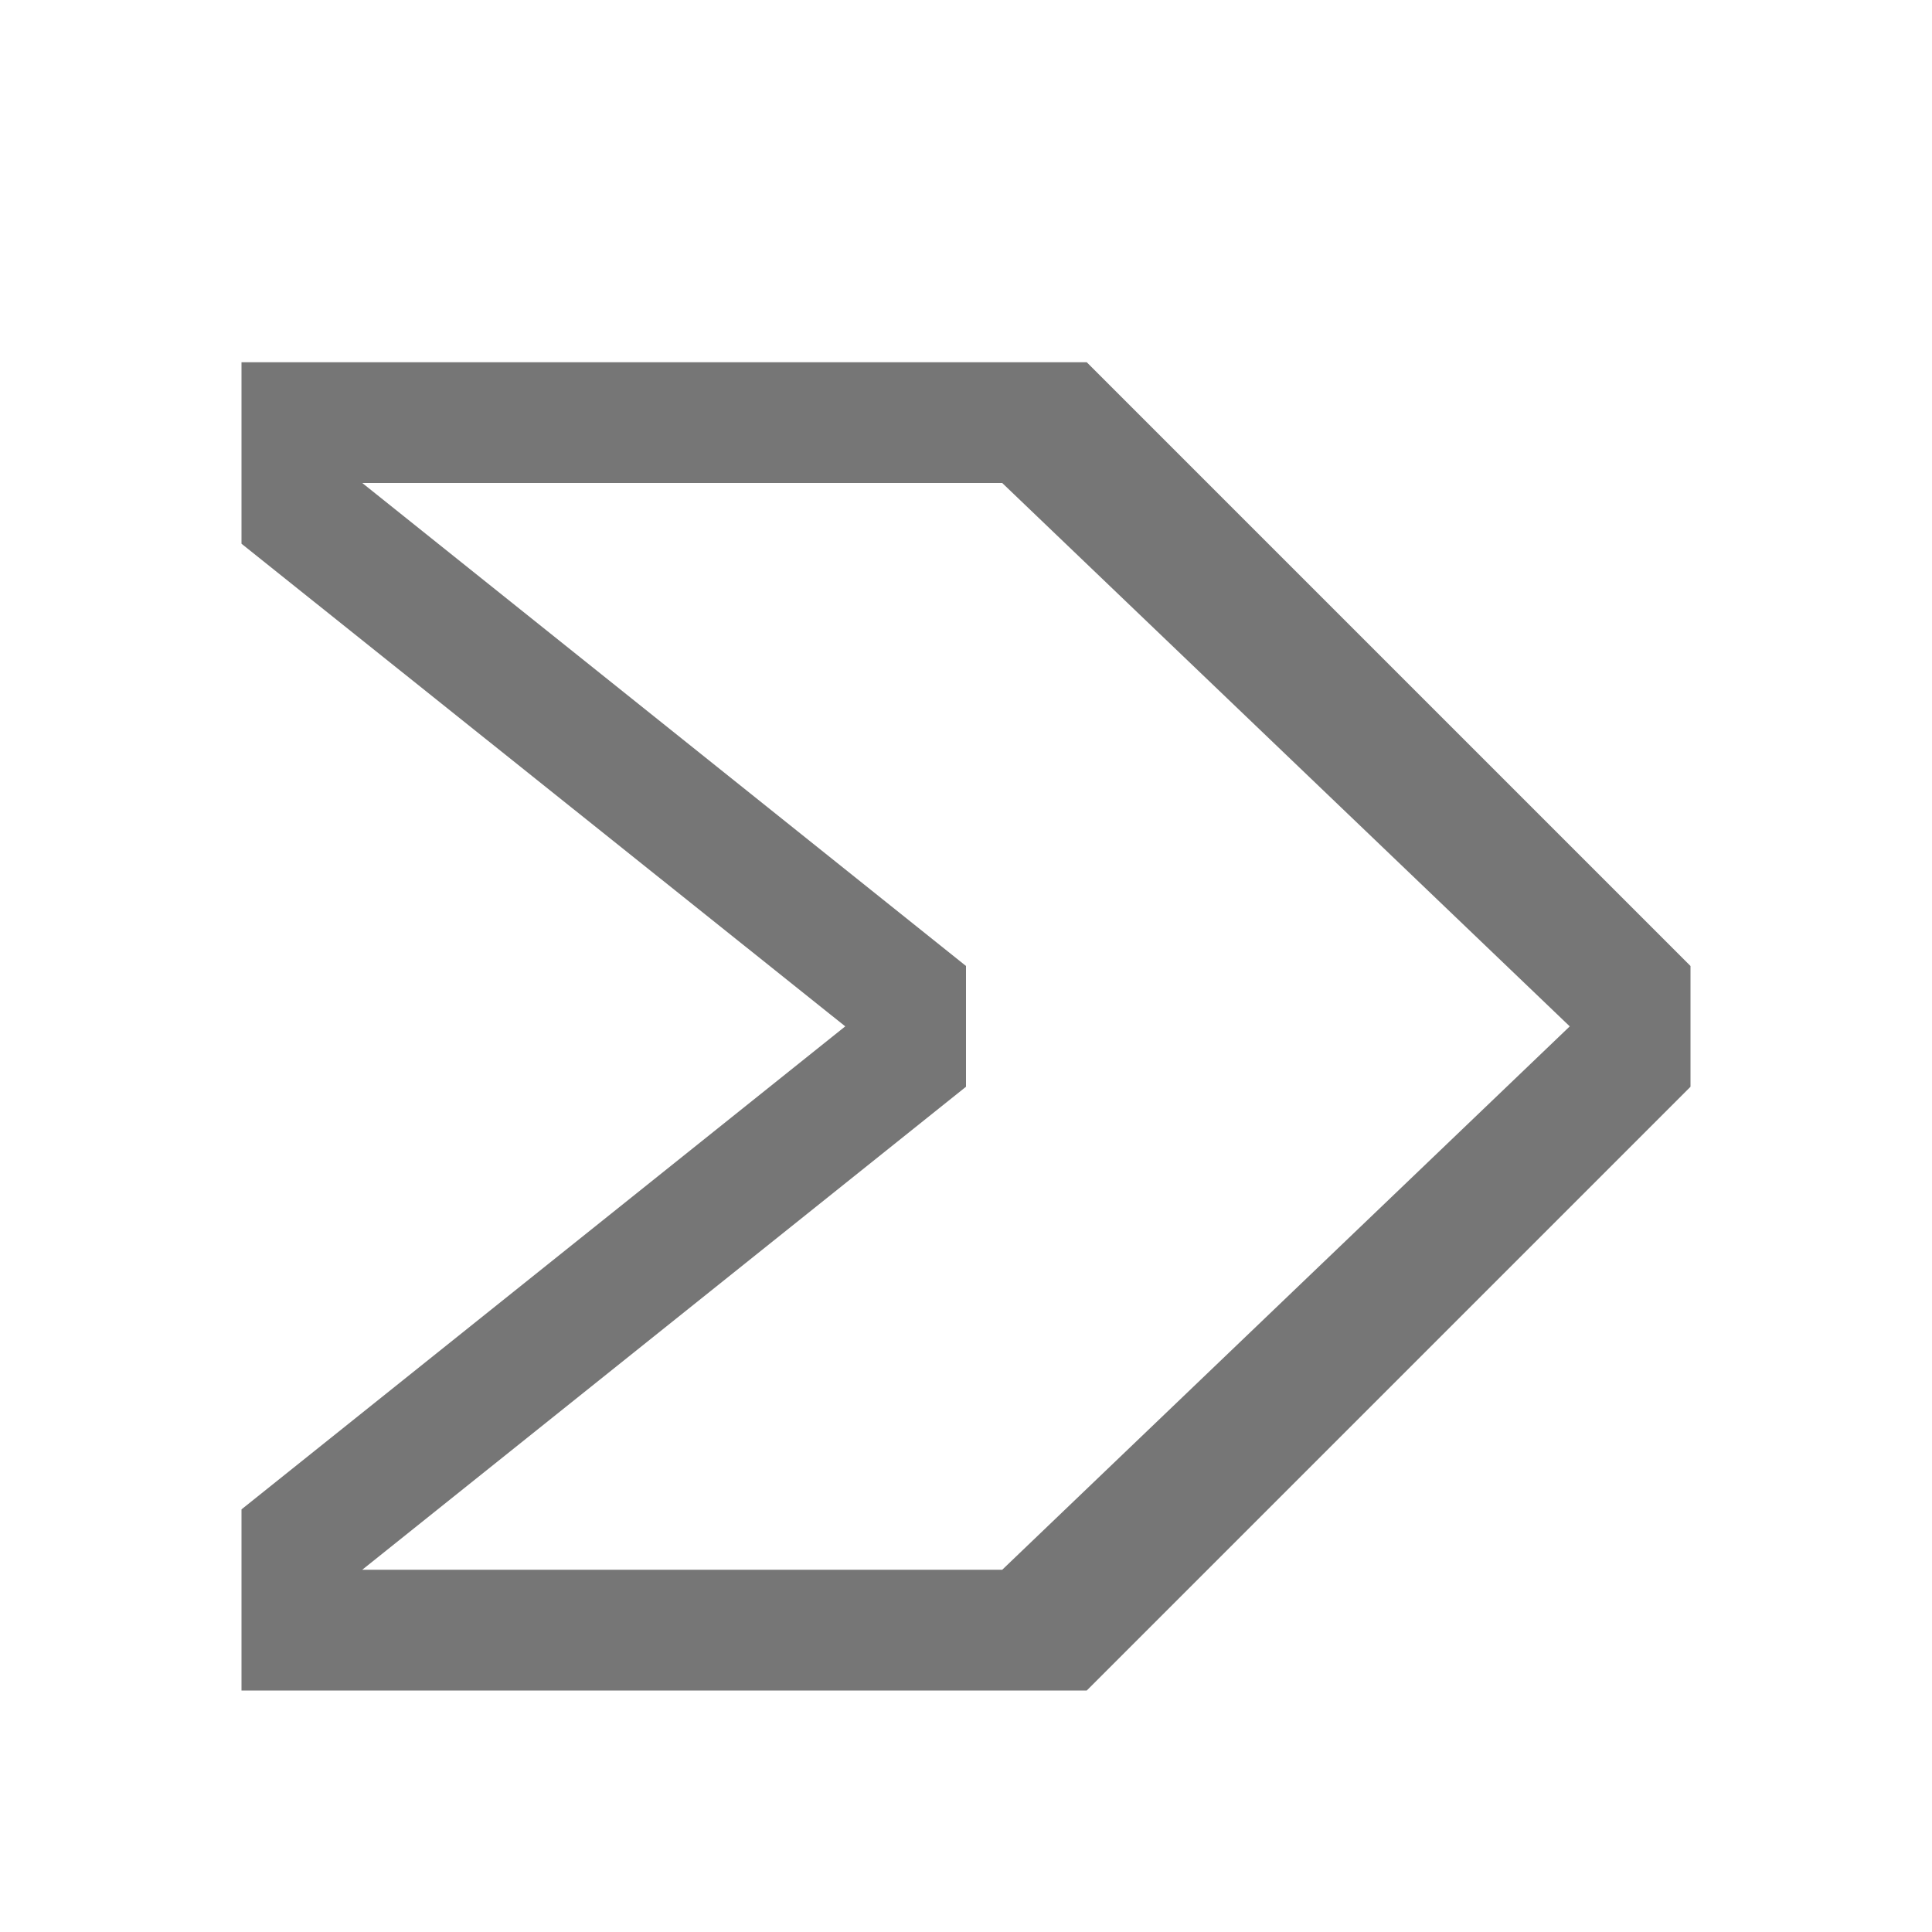 <?xml version="1.0" encoding="UTF-8"?>
<svg viewBox="0 0 16 16" version="1.1" xmlns="http://www.w3.org/2000/svg" xmlns:xlink="http://www.w3.org/1999/xlink">
    <!-- Generator: Sketch 52.6 (67491) - http://www.bohemiancoding.com/sketch -->
    <title>block arrows-chevron</title>
    <desc>Created with Sketch.</desc>
    <g id="block-arrows-chevron" stroke="none" stroke-width="1" fill="none" fill-rule="evenodd">
        <g id="4.21" transform="translate(2, 3)" fill="#767676" fill-rule="nonzero">
            <path d="M1,1 L6,5 L6,6 L1,10 L6.3,10 L11,5.5 L6.3,1 L1,1 Z M0,0 L7,0 L12,5 L12,6 L7,11 L0,11 L0,9.5 L5,5.5 L0,1.503 L0,0 Z"></path>
        </g>
    </g>
</svg>